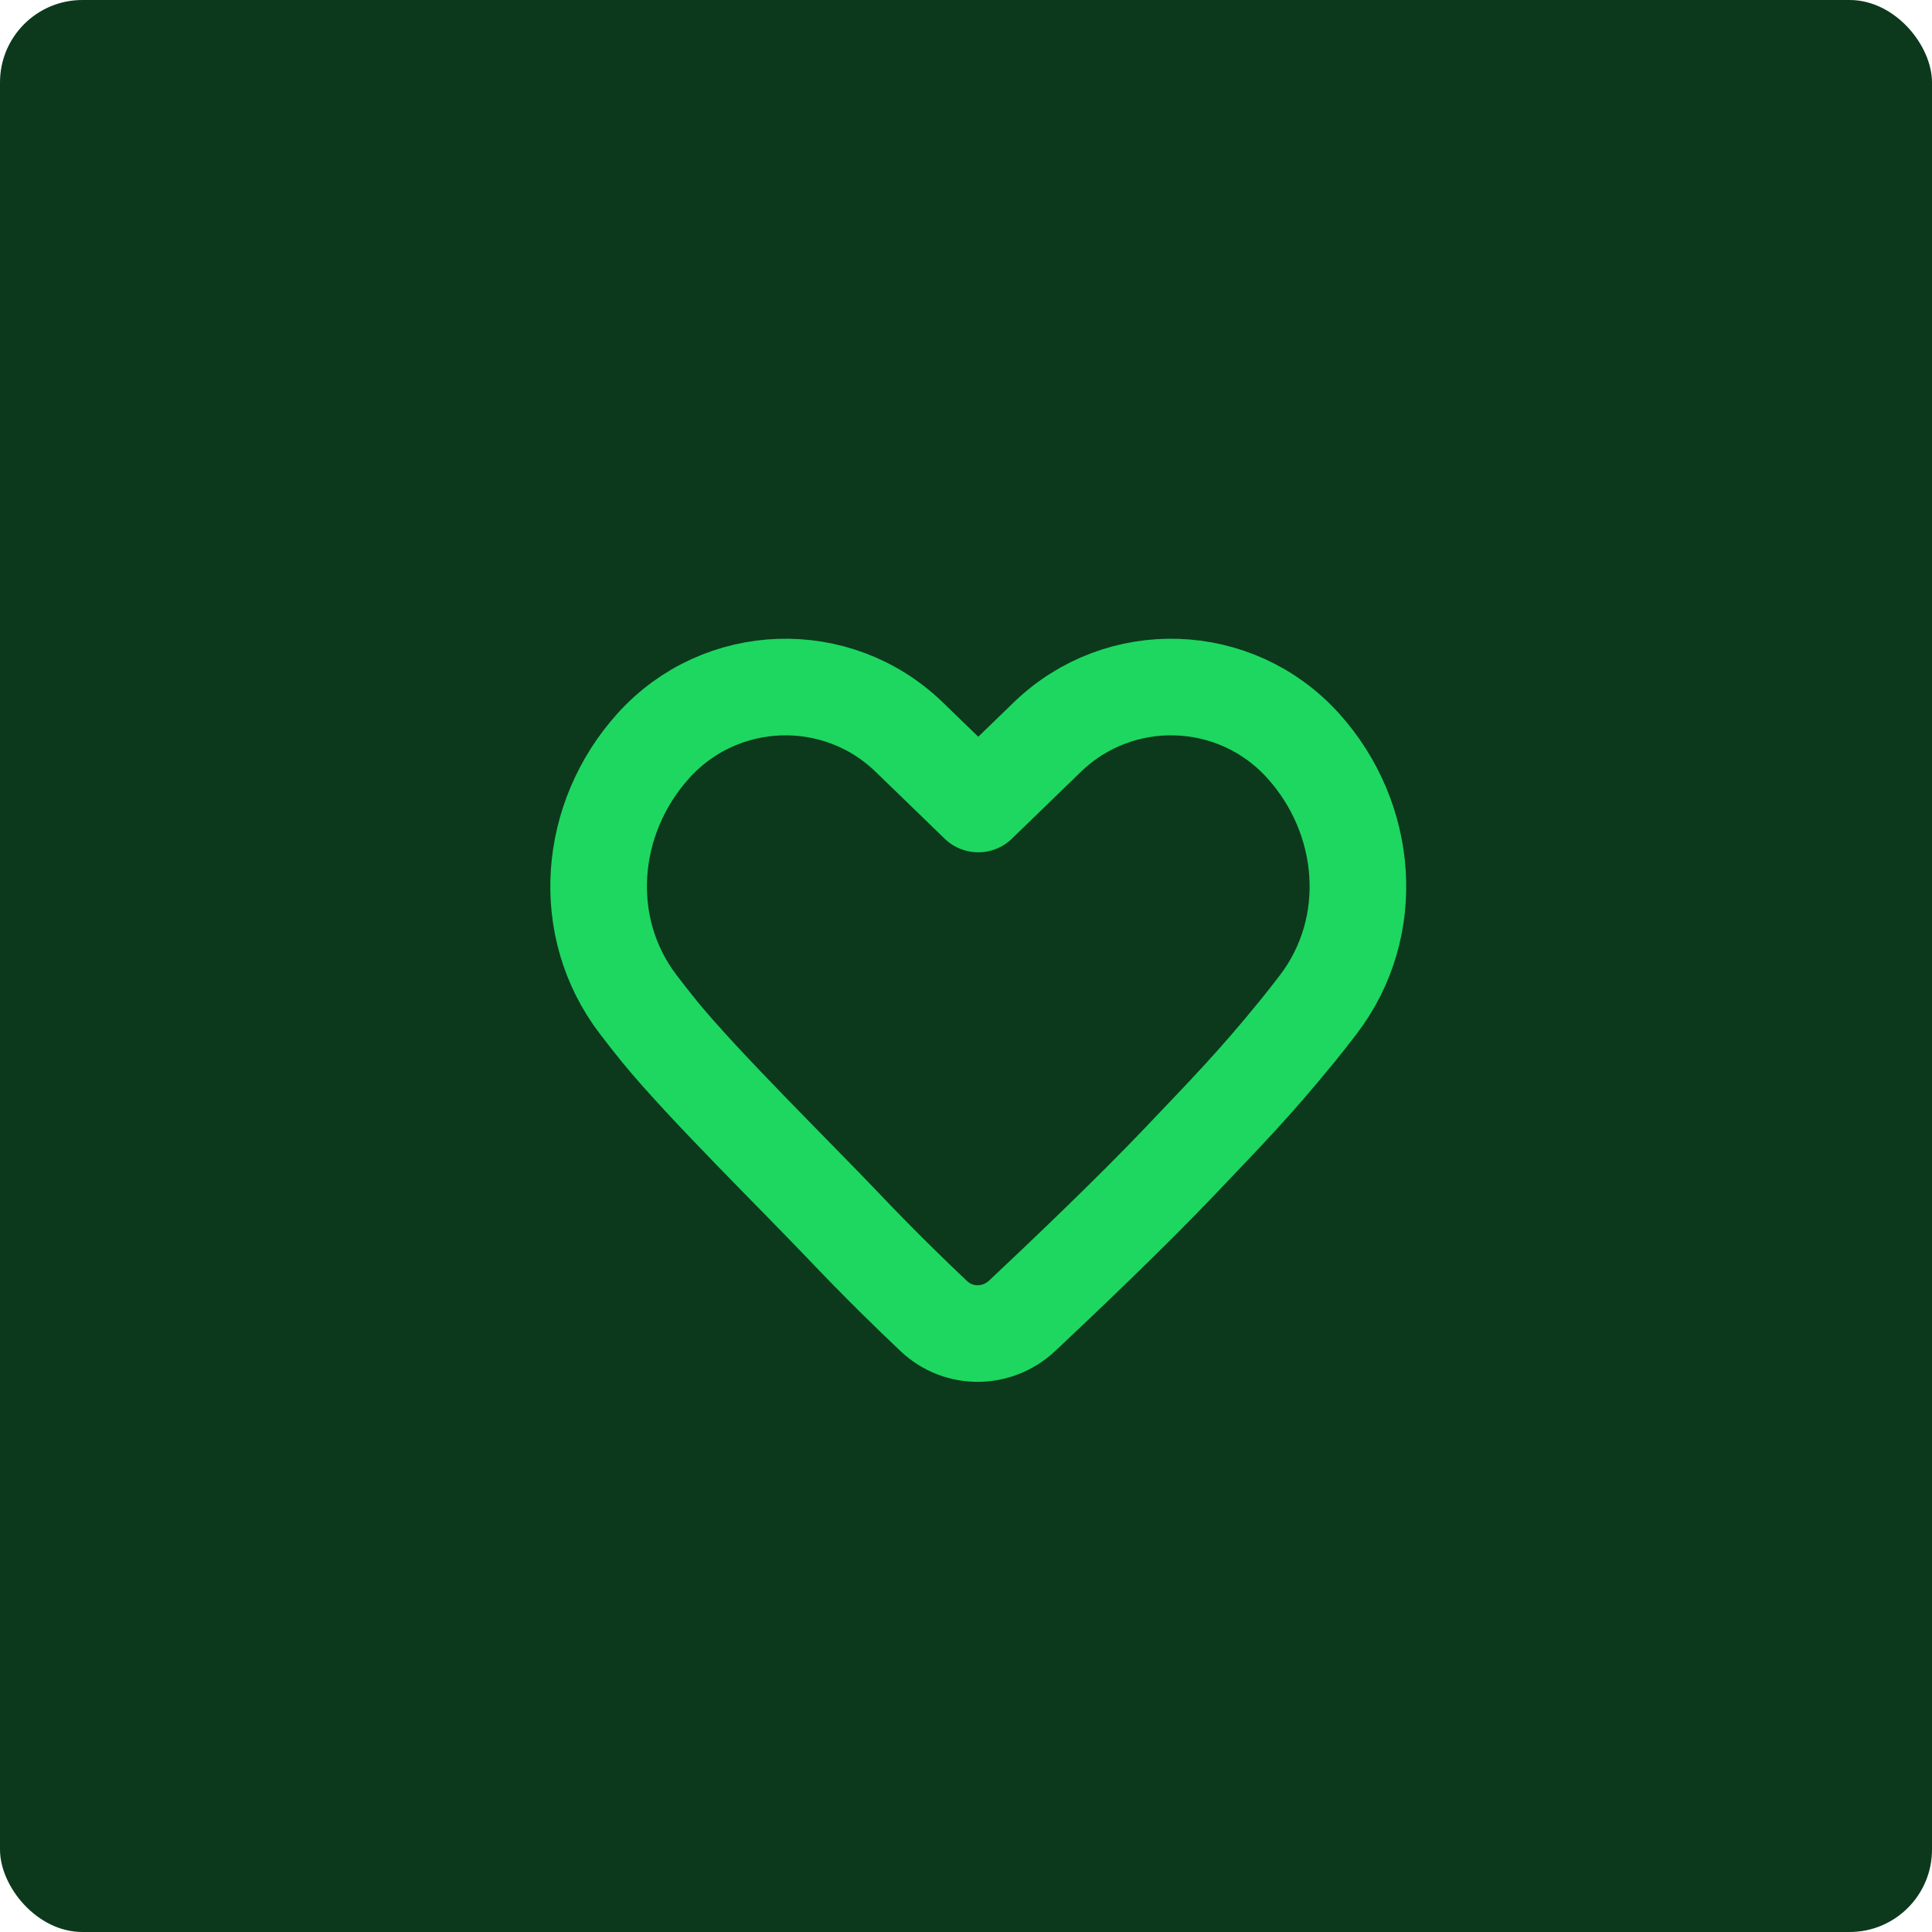 <svg width="170" height="170" viewBox="0 0 170 170" fill="none" xmlns="http://www.w3.org/2000/svg">
<g clip-path="url(#clip0_83_199)">
<rect x="-5" y="-4.6" width="180" height="180" fill="#0C391C"/>
<path d="M92.149 64.865L86.08 70.746L80.011 64.865C73.647 58.699 63.438 59.039 57.499 65.616C51.736 71.998 50.943 81.556 56.161 88.39C56.802 89.23 57.433 90.034 58.033 90.77C61.831 95.43 70.118 103.567 74.271 107.934C77.338 111.161 80.096 113.851 82.173 115.811C84.367 117.881 87.754 117.836 89.951 115.771C93.782 112.171 99.656 106.565 103.794 102.213C107.946 97.846 110.329 95.43 114.127 90.77C114.727 90.034 115.358 89.23 115.999 88.39C121.217 81.556 120.424 71.998 114.661 65.616C108.722 59.039 98.513 58.699 92.149 64.865Z" stroke="#1ED760" stroke-width="8.5" stroke-linecap="round" stroke-linejoin="round"/>
</g>
<defs>
<clipPath id="clip0_83_199">
<rect width="170" height="170" rx="7.25" fill="white"/>
</clipPath>
</defs>
</svg>
